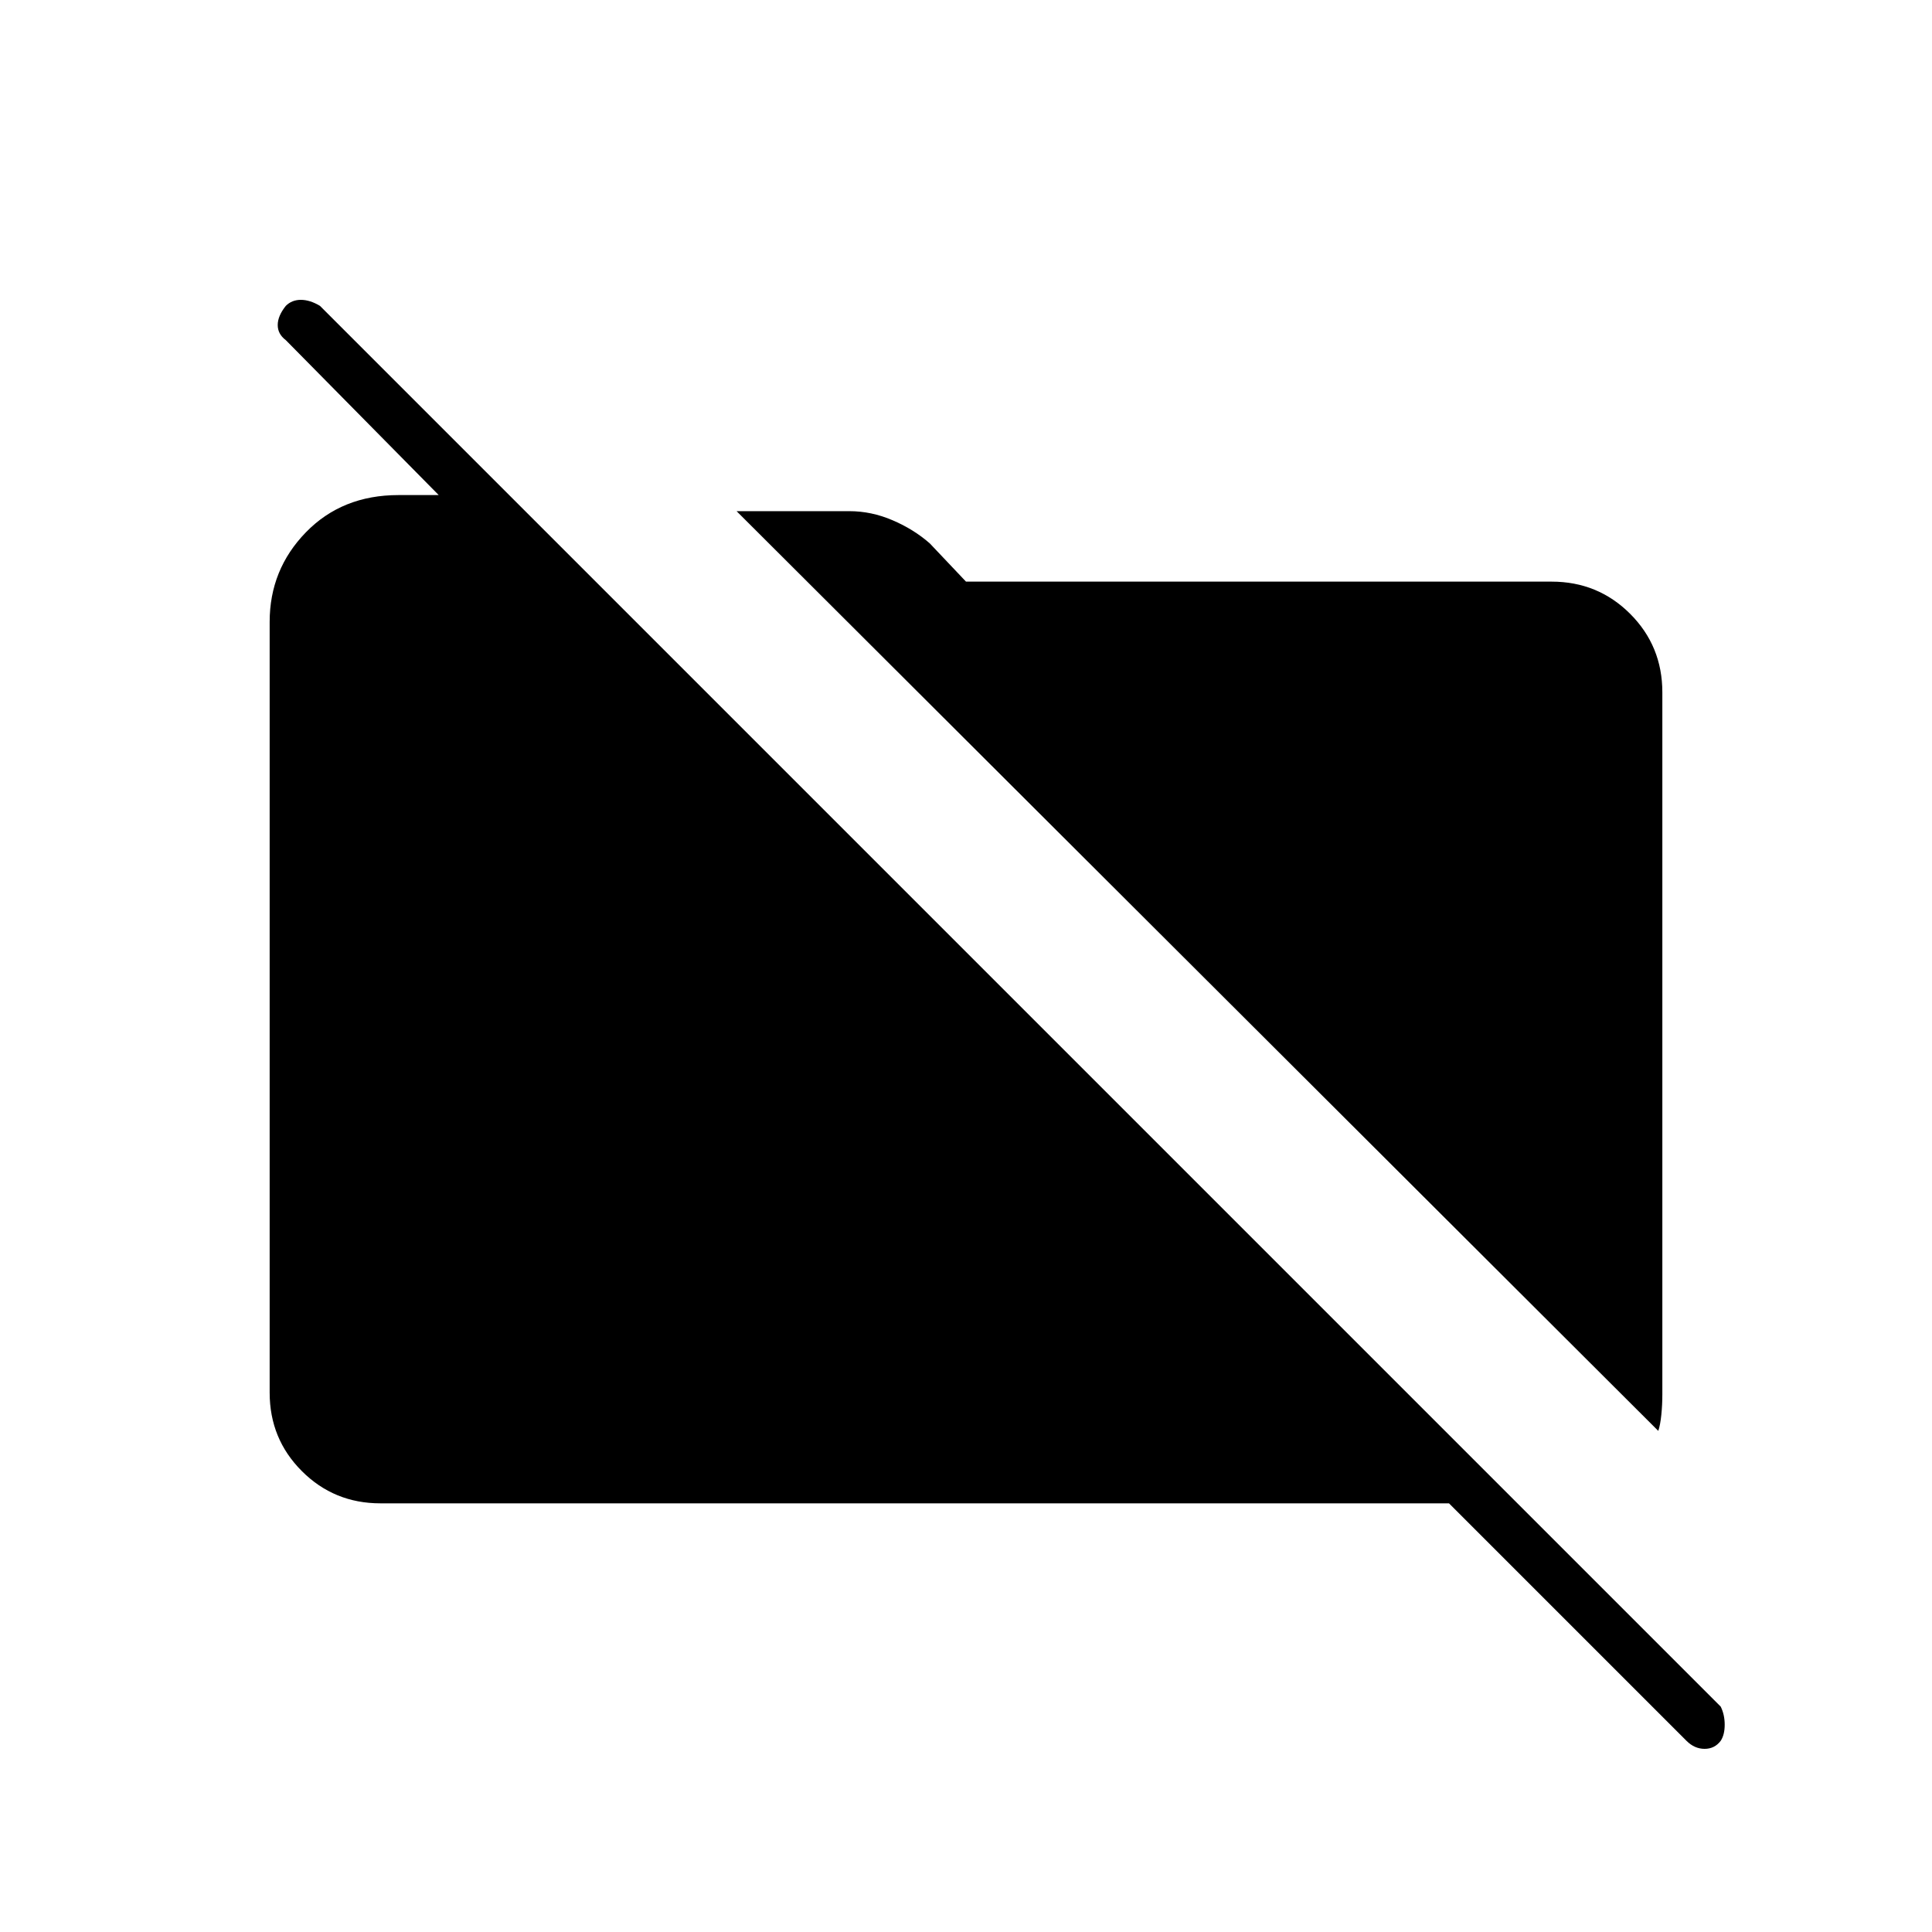 <svg xmlns="http://www.w3.org/2000/svg" height="40" width="40"><path d="M34.333 29.625 15.25 10.583H17.583Q18.042 10.583 18.479 10.771Q18.917 10.958 19.25 11.25L20 12.042H32.125Q33.083 12.042 33.75 12.708Q34.417 13.375 34.417 14.333V28.875Q34.417 29.083 34.396 29.292Q34.375 29.5 34.333 29.625ZM34.917 36.042 30 31.125H7.875Q6.917 31.125 6.25 30.458Q5.583 29.792 5.583 28.833V12.875Q5.583 11.792 6.333 11.021Q7.083 10.25 8.25 10.25H9.083L5.917 7.042Q5.75 6.917 5.75 6.729Q5.75 6.542 5.917 6.333Q6.042 6.208 6.229 6.208Q6.417 6.208 6.625 6.333L35.625 35.333Q35.708 35.5 35.708 35.708Q35.708 35.917 35.625 36.042Q35.5 36.208 35.292 36.208Q35.083 36.208 34.917 36.042Z"/></svg>
